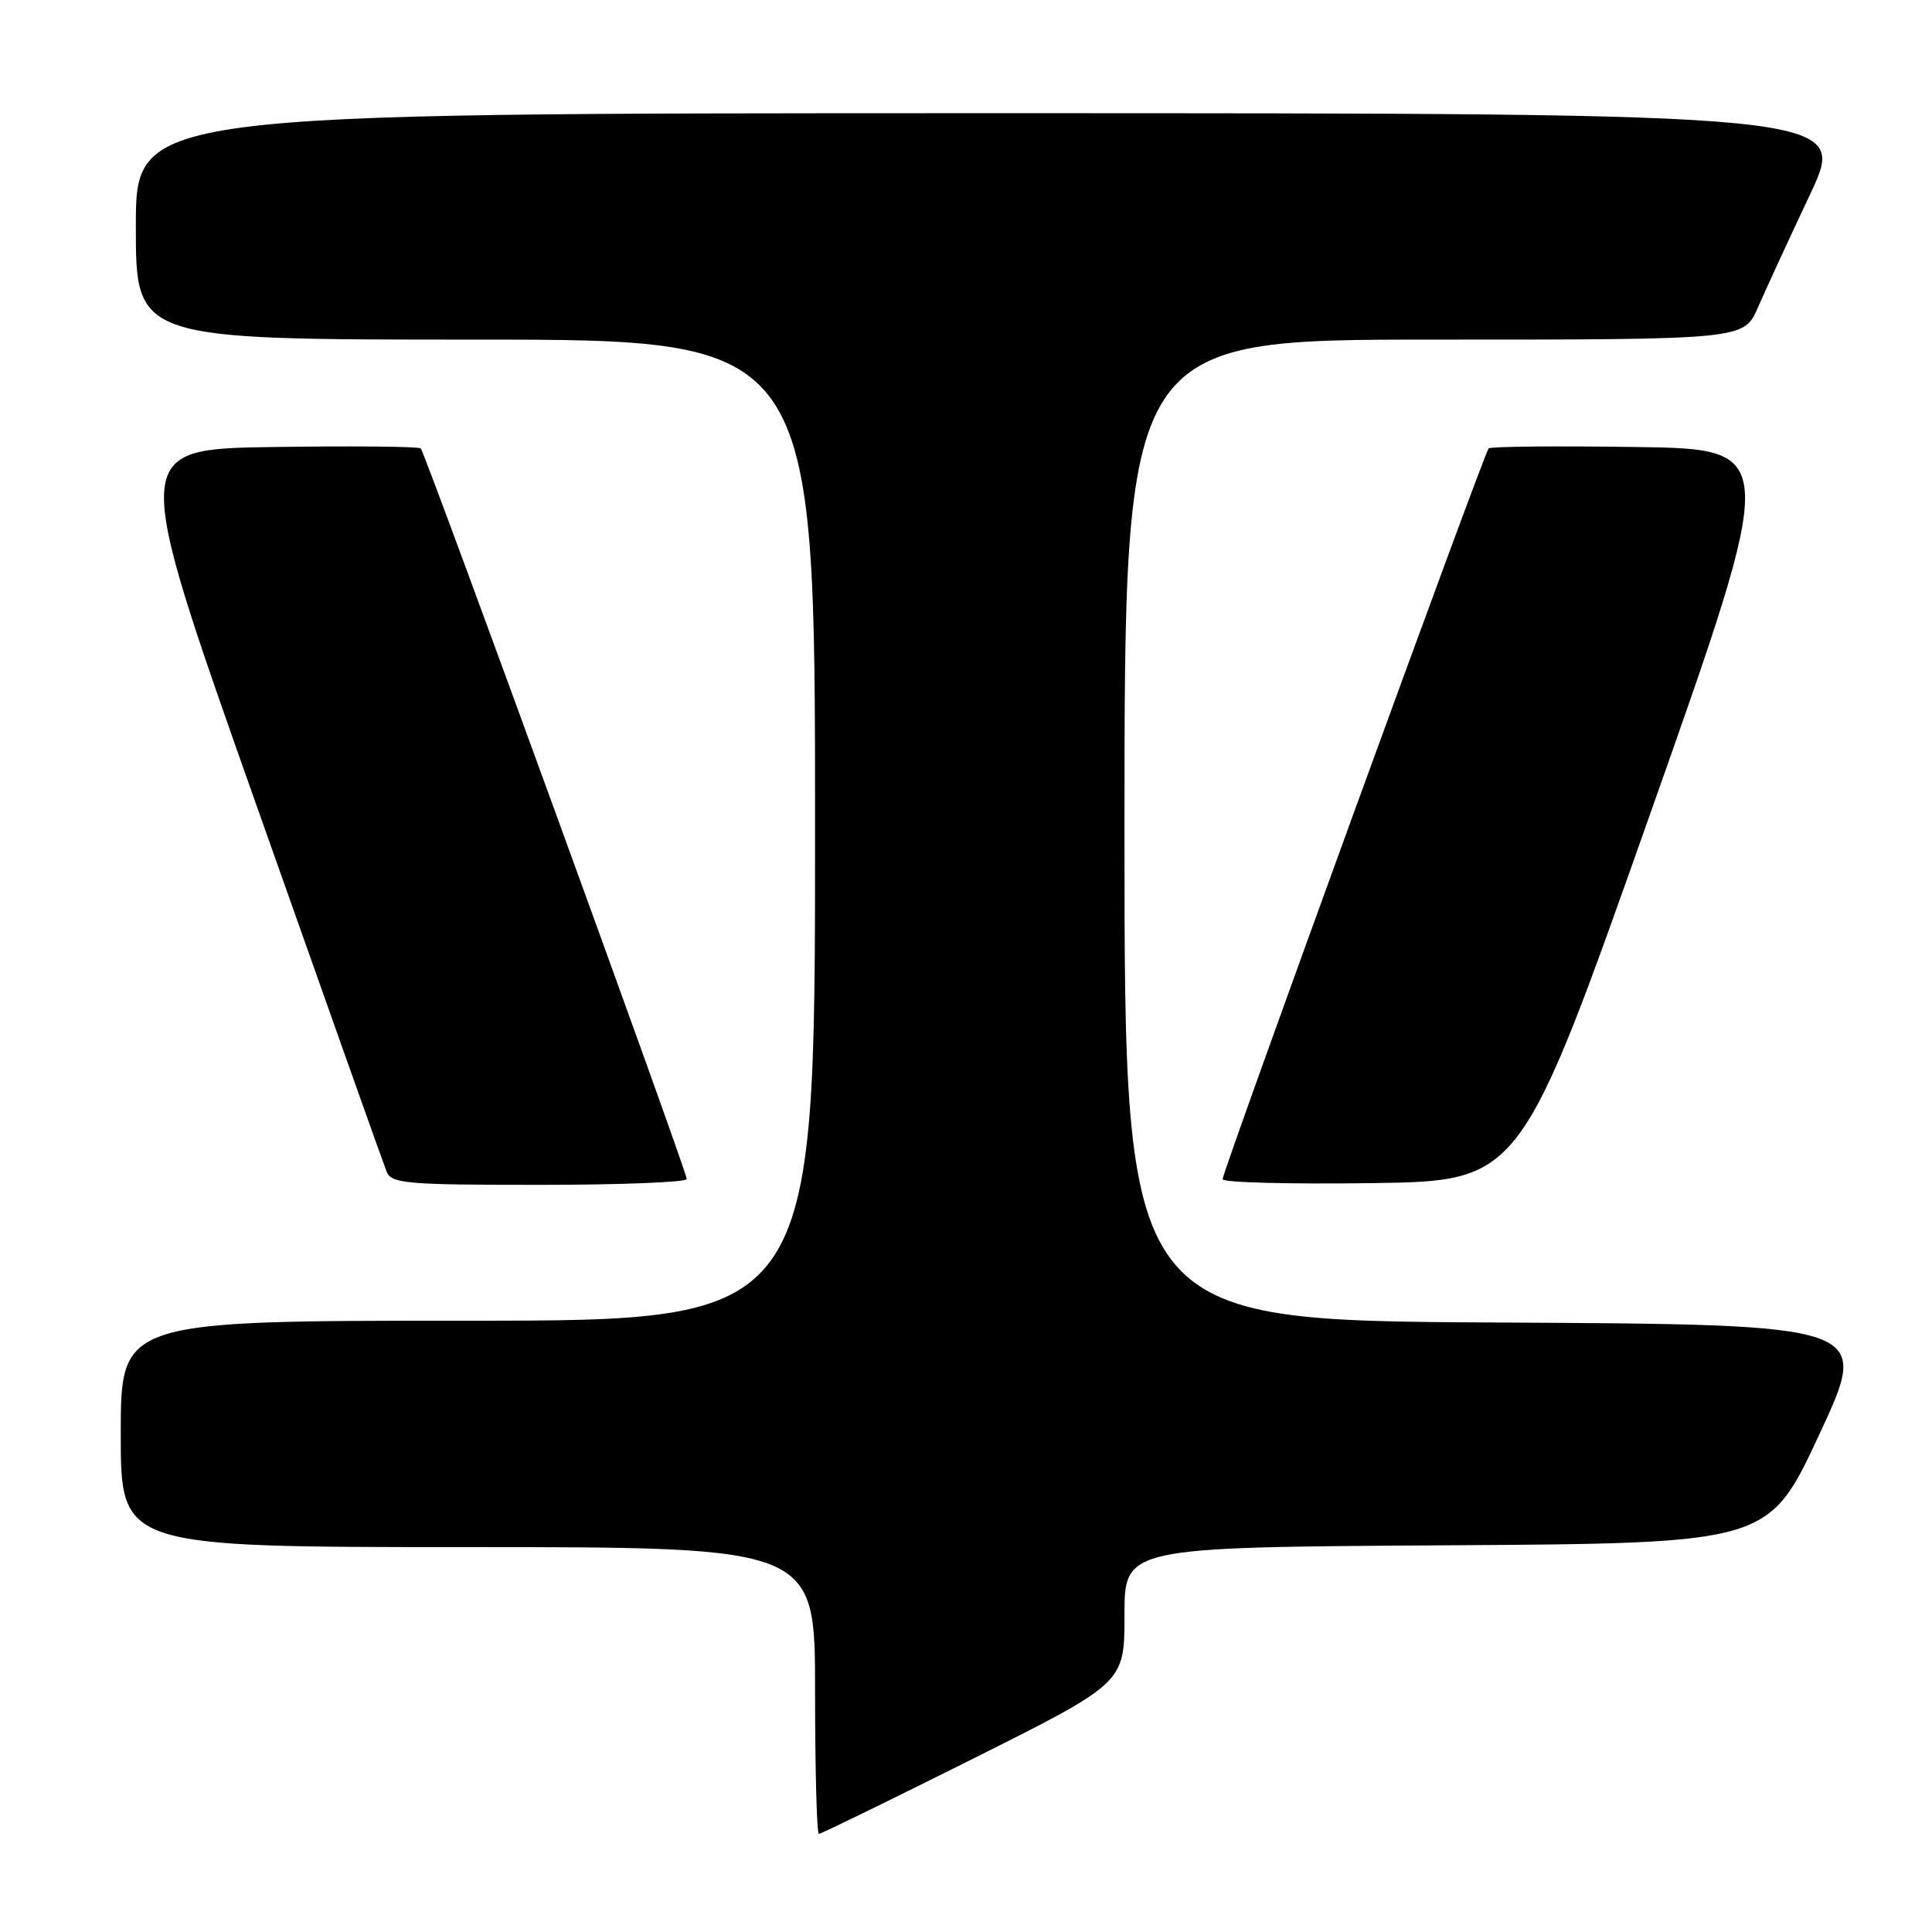 <?xml version="1.0" encoding="UTF-8" standalone="no"?>
<!DOCTYPE svg PUBLIC "-//W3C//DTD SVG 1.1//EN" "http://www.w3.org/Graphics/SVG/1.1/DTD/svg11.dtd" >
<svg xmlns="http://www.w3.org/2000/svg" xmlns:xlink="http://www.w3.org/1999/xlink" version="1.1" viewBox="0 0 256 256">
 <g >
 <path fill="currentColor"
d=" M 129.01 233.00 C 149.00 222.99 149.00 222.99 149.00 214.01 C 149.00 205.02 149.00 205.02 191.68 204.76 C 234.36 204.50 234.36 204.50 241.10 190.00 C 247.85 175.50 247.85 175.50 198.42 175.24 C 149.00 174.98 149.00 174.98 149.00 109.99 C 149.00 45.00 149.00 45.00 190.04 45.00 C 231.07 45.00 231.07 45.00 232.93 40.75 C 233.95 38.41 237.06 31.66 239.85 25.75 C 244.90 15.00 244.90 15.00 131.45 15.00 C 18.00 15.00 18.00 15.00 18.00 30.00 C 18.00 45.00 18.00 45.00 63.00 45.00 C 108.00 45.00 108.00 45.00 108.00 110.00 C 108.00 175.00 108.00 175.00 62.00 175.00 C 16.00 175.00 16.00 175.00 16.00 190.00 C 16.00 205.00 16.00 205.00 62.00 205.00 C 108.00 205.00 108.00 205.00 108.00 224.00 C 108.00 234.45 108.23 243.00 108.51 243.00 C 108.79 243.00 118.01 238.50 129.01 233.00 Z  M 91.00 156.23 C 91.00 155.19 56.35 60.01 55.75 59.42 C 55.50 59.16 46.74 59.08 36.29 59.23 C 17.29 59.50 17.29 59.50 33.91 106.50 C 43.05 132.35 50.84 154.29 51.23 155.25 C 51.87 156.83 53.80 157.00 71.47 157.00 C 82.21 157.00 91.00 156.65 91.00 156.23 Z  M 218.60 108.00 C 235.74 59.50 235.74 59.50 216.73 59.23 C 206.27 59.08 197.50 59.16 197.25 59.42 C 196.65 60.02 162.00 155.20 162.00 156.25 C 162.00 156.69 170.88 156.92 181.73 156.77 C 201.46 156.50 201.46 156.50 218.60 108.00 Z "/>
</g>
</svg>